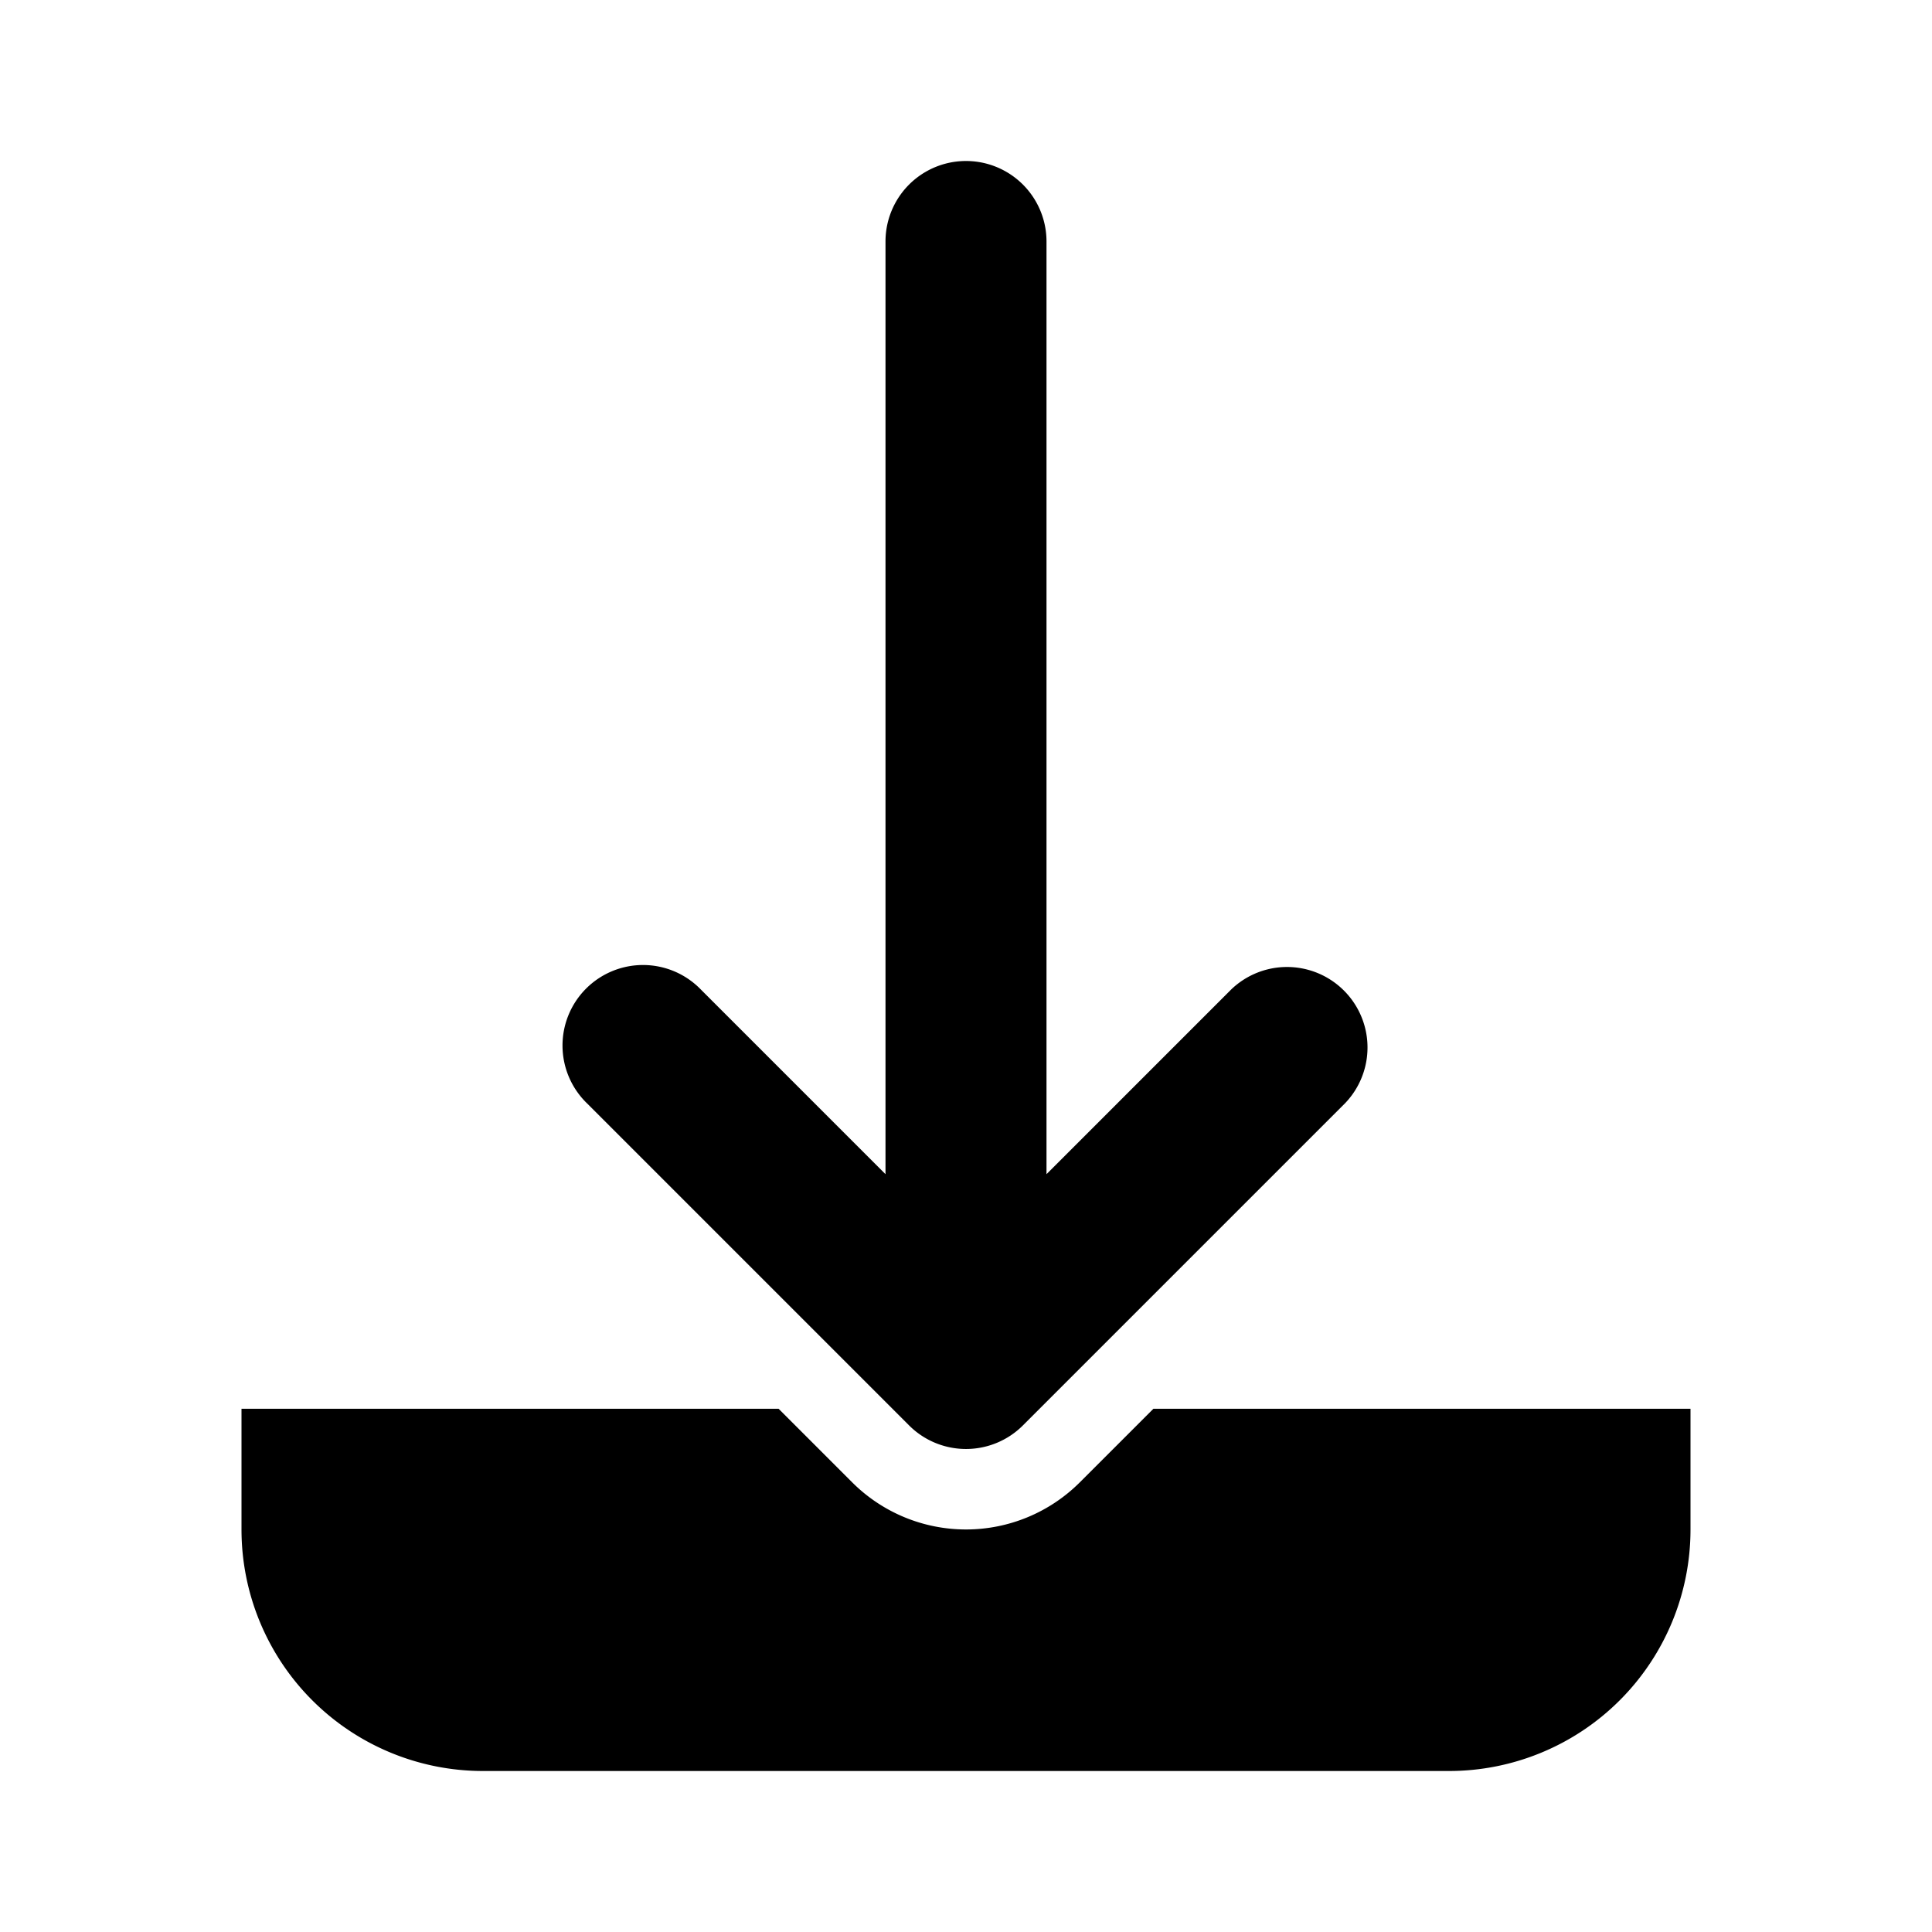 <svg xmlns="http://www.w3.org/2000/svg" viewBox="0 0 24 24" fill="currentColor" aria-hidden="true" data-slot="icon">
    <path d="m16.707 13.707-4 4a1 1 0 0 1-1.414 0l-4-4a1 1 0 1 1 1.414-1.414L11 14.586V3a1 1 0 1 1 2 0v11.586l2.293-2.293a1 1 0 0 1 1.414 1.414"/>
    <path d="m13.414 18.414.914-.914H21V19a3 3 0 0 1-3 3H6a3 3 0 0 1-3-3v-1.5h6.672l.914.914a2 2 0 0 0 2.828 0"/>
</svg>
